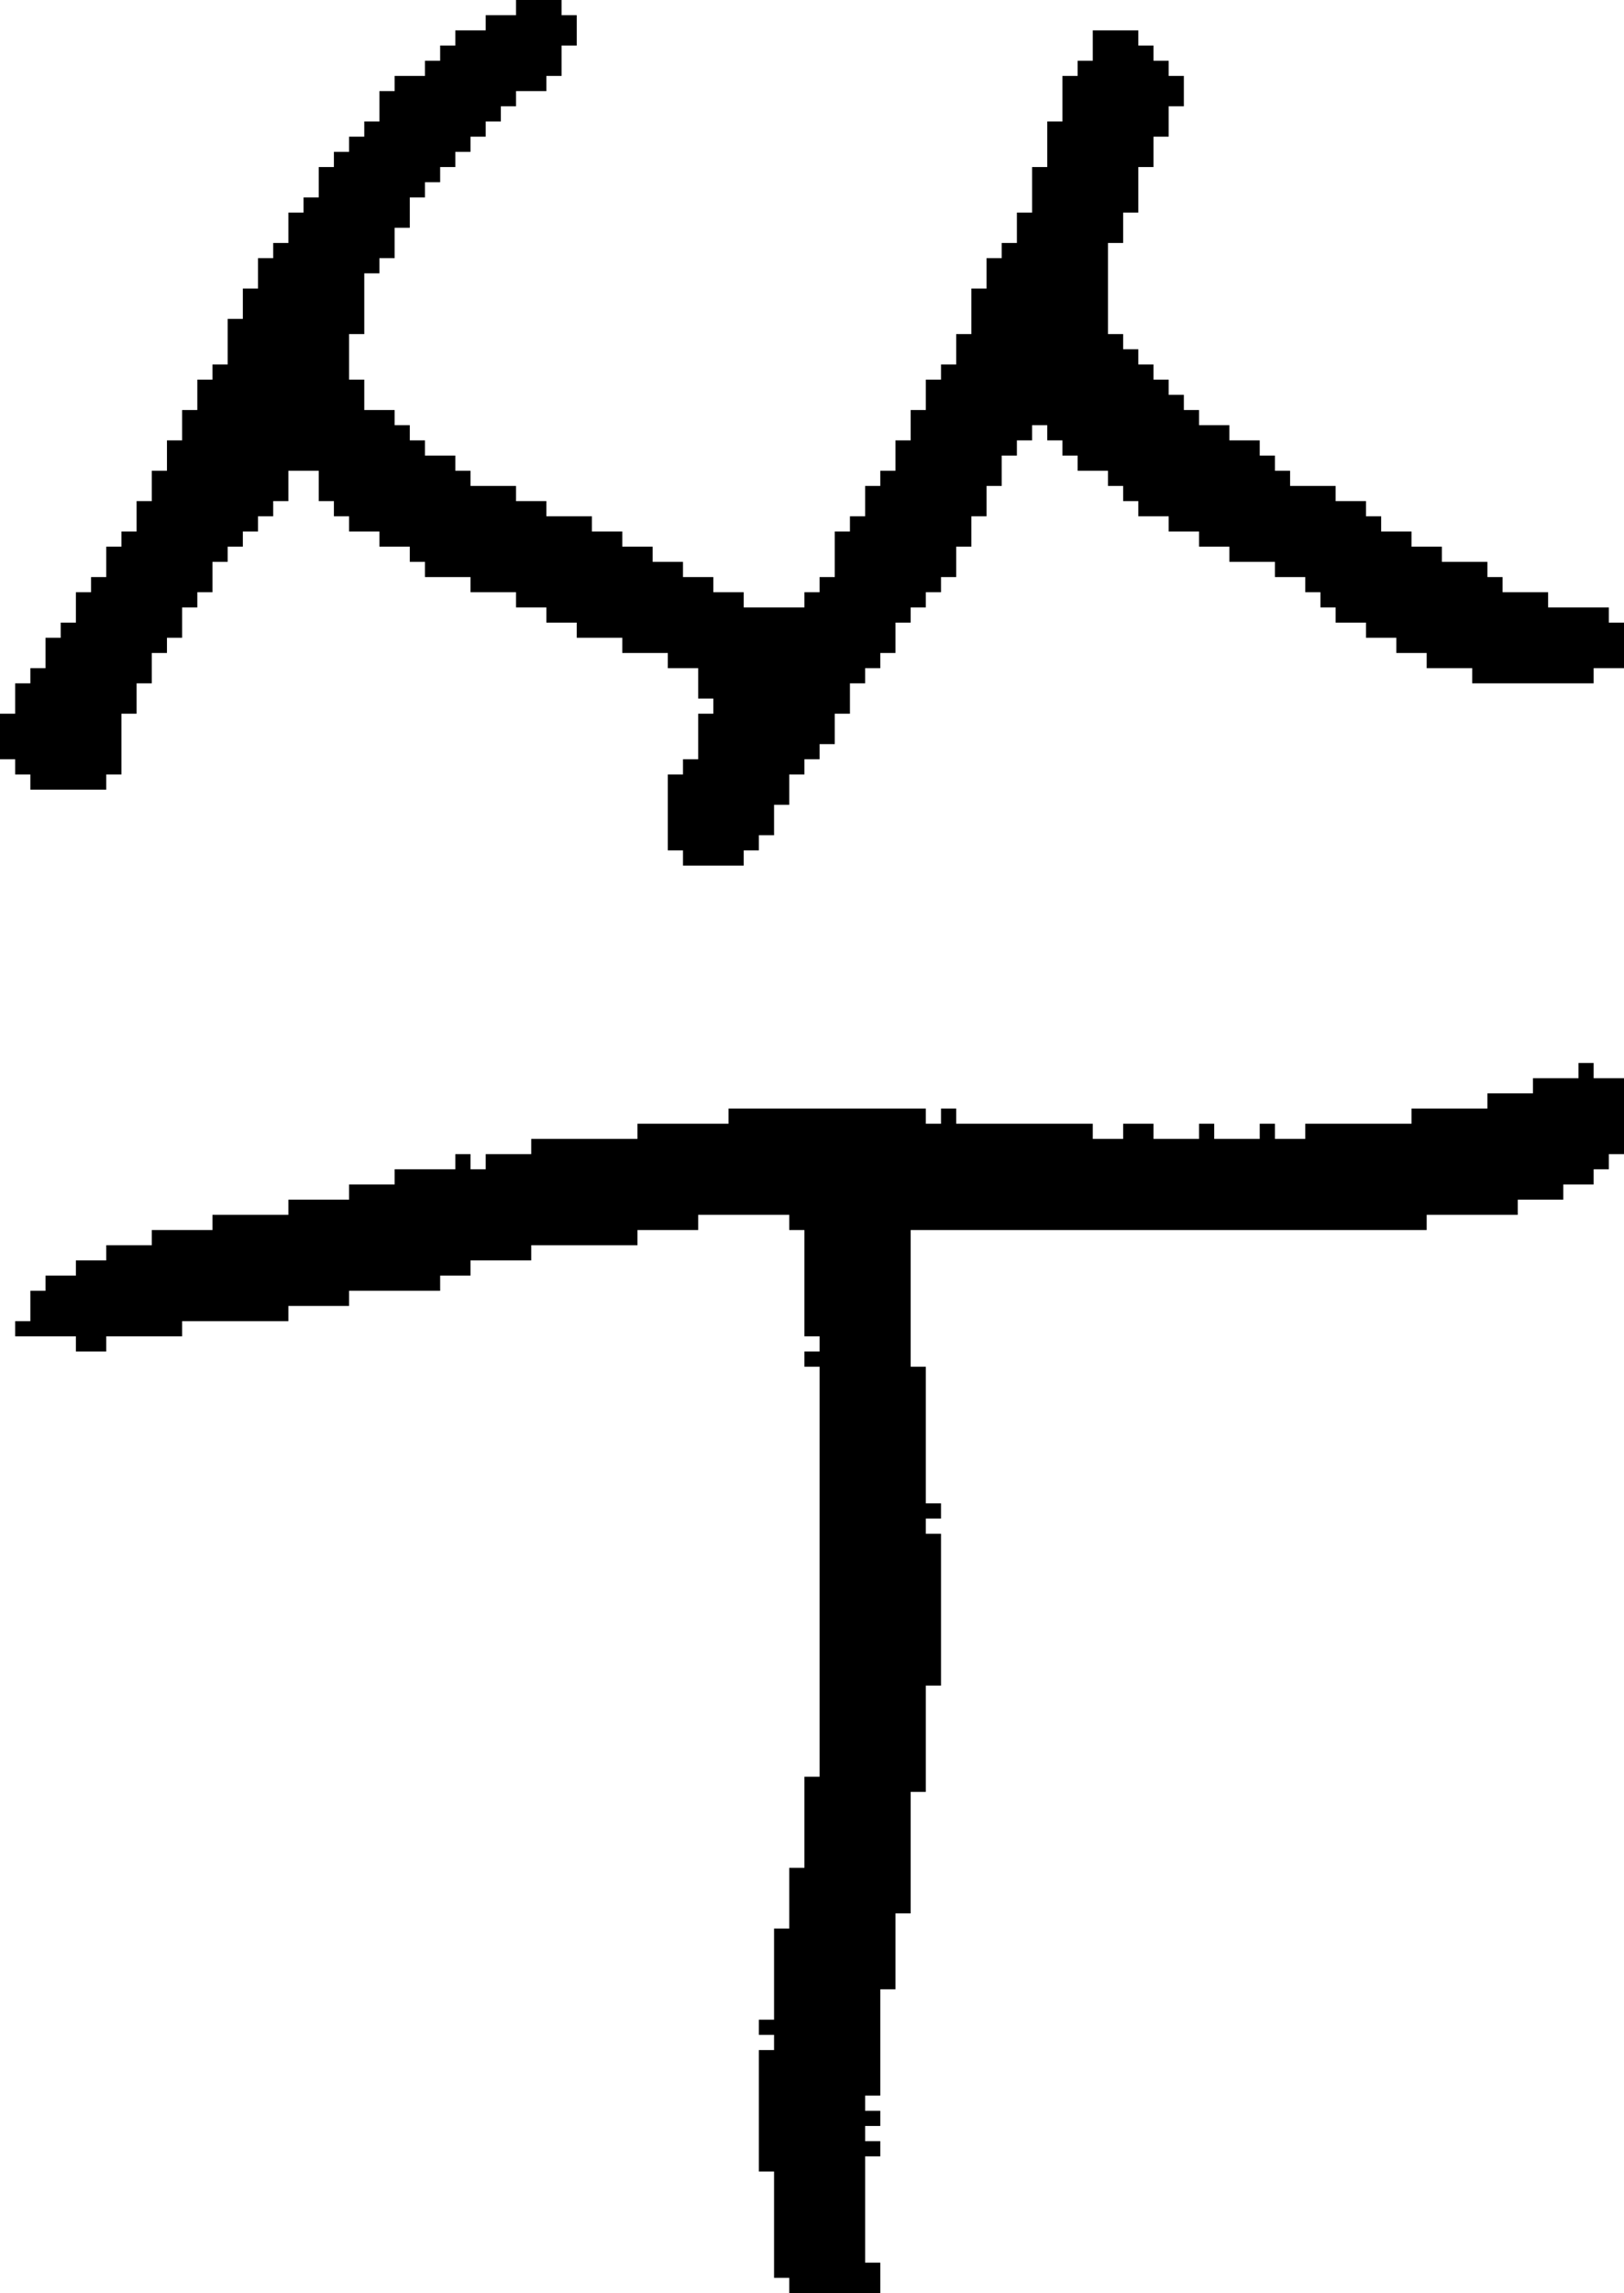 <?xml version="1.0" encoding="UTF-8" standalone="no"?>
<!DOCTYPE svg PUBLIC "-//W3C//DTD SVG 1.1//EN" 
  "http://www.w3.org/Graphics/SVG/1.1/DTD/svg11.dtd">
<svg width="107" height="151"
     xmlns="http://www.w3.org/2000/svg" version="1.1">
 <path d="  M 25,6  L 25,8  L 24,8  L 24,9  L 23,9  L 23,10  L 22,10  L 22,11  L 21,11  L 21,13  L 20,13  L 20,14  L 19,14  L 19,16  L 18,16  L 18,17  L 17,17  L 17,19  L 16,19  L 16,21  L 15,21  L 15,24  L 14,24  L 14,25  L 13,25  L 13,27  L 12,27  L 12,29  L 11,29  L 11,31  L 10,31  L 10,33  L 9,33  L 9,35  L 8,35  L 8,36  L 7,36  L 7,38  L 6,38  L 6,39  L 5,39  L 5,41  L 4,41  L 4,42  L 3,42  L 3,44  L 2,44  L 2,45  L 1,45  L 1,47  L 0,47  L 0,50  L 1,50  L 1,51  L 2,51  L 2,52  L 7,52  L 7,51  L 8,51  L 8,47  L 9,47  L 9,45  L 10,45  L 10,43  L 11,43  L 11,42  L 12,42  L 12,40  L 13,40  L 13,39  L 14,39  L 14,37  L 15,37  L 15,36  L 16,36  L 16,35  L 17,35  L 17,34  L 18,34  L 18,33  L 19,33  L 19,31  L 21,31  L 21,33  L 22,33  L 22,34  L 23,34  L 23,35  L 25,35  L 25,36  L 27,36  L 27,37  L 28,37  L 28,38  L 31,38  L 31,39  L 34,39  L 34,40  L 36,40  L 36,41  L 38,41  L 38,42  L 41,42  L 41,43  L 44,43  L 44,44  L 46,44  L 46,46  L 47,46  L 47,47  L 46,47  L 46,50  L 45,50  L 45,51  L 44,51  L 44,56  L 45,56  L 45,57  L 49,57  L 49,56  L 50,56  L 50,55  L 51,55  L 51,53  L 52,53  L 52,51  L 53,51  L 53,50  L 54,50  L 54,49  L 55,49  L 55,47  L 56,47  L 56,45  L 57,45  L 57,44  L 58,44  L 58,43  L 59,43  L 59,41  L 60,41  L 60,40  L 61,40  L 61,39  L 62,39  L 62,38  L 63,38  L 63,36  L 64,36  L 64,34  L 65,34  L 65,32  L 66,32  L 66,30  L 67,30  L 67,29  L 68,29  L 68,28  L 69,28  L 69,29  L 70,29  L 70,30  L 71,30  L 71,31  L 73,31  L 73,32  L 74,32  L 74,33  L 75,33  L 75,34  L 77,34  L 77,35  L 79,35  L 79,36  L 81,36  L 81,37  L 84,37  L 84,38  L 86,38  L 86,39  L 87,39  L 87,40  L 88,40  L 88,41  L 90,41  L 90,42  L 92,42  L 92,43  L 94,43  L 94,44  L 97,44  L 97,45  L 105,45  L 105,44  L 107,44  L 107,41  L 106,41  L 106,40  L 102,40  L 102,39  L 99,39  L 99,38  L 98,38  L 98,37  L 95,37  L 95,36  L 93,36  L 93,35  L 91,35  L 91,34  L 90,34  L 90,33  L 88,33  L 88,32  L 85,32  L 85,31  L 84,31  L 84,30  L 83,30  L 83,29  L 81,29  L 81,28  L 79,28  L 79,27  L 78,27  L 78,26  L 77,26  L 77,25  L 76,25  L 76,24  L 75,24  L 75,23  L 74,23  L 74,22  L 73,22  L 73,16  L 74,16  L 74,14  L 75,14  L 75,11  L 76,11  L 76,9  L 77,9  L 77,7  L 78,7  L 78,5  L 77,5  L 77,4  L 76,4  L 76,3  L 75,3  L 75,2  L 72,2  L 72,4  L 71,4  L 71,5  L 70,5  L 70,8  L 69,8  L 69,11  L 68,11  L 68,14  L 67,14  L 67,16  L 66,16  L 66,17  L 65,17  L 65,19  L 64,19  L 64,22  L 63,22  L 63,24  L 62,24  L 62,25  L 61,25  L 61,27  L 60,27  L 60,29  L 59,29  L 59,31  L 58,31  L 58,32  L 57,32  L 57,34  L 56,34  L 56,35  L 55,35  L 55,38  L 54,38  L 54,39  L 53,39  L 53,40  L 49,40  L 49,39  L 47,39  L 47,38  L 45,38  L 45,37  L 43,37  L 43,36  L 41,36  L 41,35  L 39,35  L 39,34  L 36,34  L 36,33  L 34,33  L 34,32  L 31,32  L 31,31  L 30,31  L 30,30  L 28,30  L 28,29  L 27,29  L 27,28  L 26,28  L 26,27  L 24,27  L 24,25  L 23,25  L 23,22  L 24,22  L 24,18  L 25,18  L 25,17  L 26,17  L 26,15  L 27,15  L 27,13  L 28,13  L 28,12  L 29,12  L 29,11  L 30,11  L 30,10  L 31,10  L 31,9  L 32,9  L 32,8  L 33,8  L 33,7  L 34,7  L 34,6  L 36,6  L 36,5  L 37,5  L 37,3  L 38,3  L 38,1  L 37,1  L 37,0  L 34,0  L 34,1  L 32,1  L 32,2  L 30,2  L 30,3  L 29,3  L 29,4  L 28,4  L 28,5  L 26,5  L 26,6  Z  " style="fill:rgb(0, 0, 0); fill-opacity:1.000; stroke:none;" />
 <path d="  M 31,84  L 31,83  L 35,83  L 35,82  L 42,82  L 42,81  L 46,81  L 46,80  L 52,80  L 52,81  L 53,81  L 53,88  L 54,88  L 54,89  L 53,89  L 53,90  L 54,90  L 54,117  L 53,117  L 53,123  L 52,123  L 52,127  L 51,127  L 51,133  L 50,133  L 50,134  L 51,134  L 51,135  L 50,135  L 50,143  L 51,143  L 51,150  L 52,150  L 52,151  L 58,151  L 58,149  L 57,149  L 57,142  L 58,142  L 58,141  L 57,141  L 57,140  L 58,140  L 58,139  L 57,139  L 57,138  L 58,138  L 58,131  L 59,131  L 59,126  L 60,126  L 60,118  L 61,118  L 61,111  L 62,111  L 62,101  L 61,101  L 61,100  L 62,100  L 62,99  L 61,99  L 61,90  L 60,90  L 60,81  L 94,81  L 94,80  L 100,80  L 100,79  L 103,79  L 103,78  L 105,78  L 105,77  L 106,77  L 106,76  L 107,76  L 107,71  L 105,71  L 105,70  L 104,70  L 104,71  L 101,71  L 101,72  L 98,72  L 98,73  L 93,73  L 93,74  L 86,74  L 86,75  L 84,75  L 84,74  L 83,74  L 83,75  L 80,75  L 80,74  L 79,74  L 79,75  L 76,75  L 76,74  L 74,74  L 74,75  L 72,75  L 72,74  L 63,74  L 63,73  L 62,73  L 62,74  L 61,74  L 61,73  L 48,73  L 48,74  L 42,74  L 42,75  L 35,75  L 35,76  L 32,76  L 32,77  L 31,77  L 31,76  L 30,76  L 30,77  L 26,77  L 26,78  L 23,78  L 23,79  L 19,79  L 19,80  L 14,80  L 14,81  L 10,81  L 10,82  L 7,82  L 7,83  L 5,83  L 5,84  L 3,84  L 3,85  L 2,85  L 2,87  L 1,87  L 1,88  L 5,88  L 5,89  L 7,89  L 7,88  L 12,88  L 12,87  L 19,87  L 19,86  L 23,86  L 23,85  L 29,85  L 29,84  Z  " style="fill:rgb(0, 0, 0); fill-opacity:1.000; stroke:none;" />
</svg>
